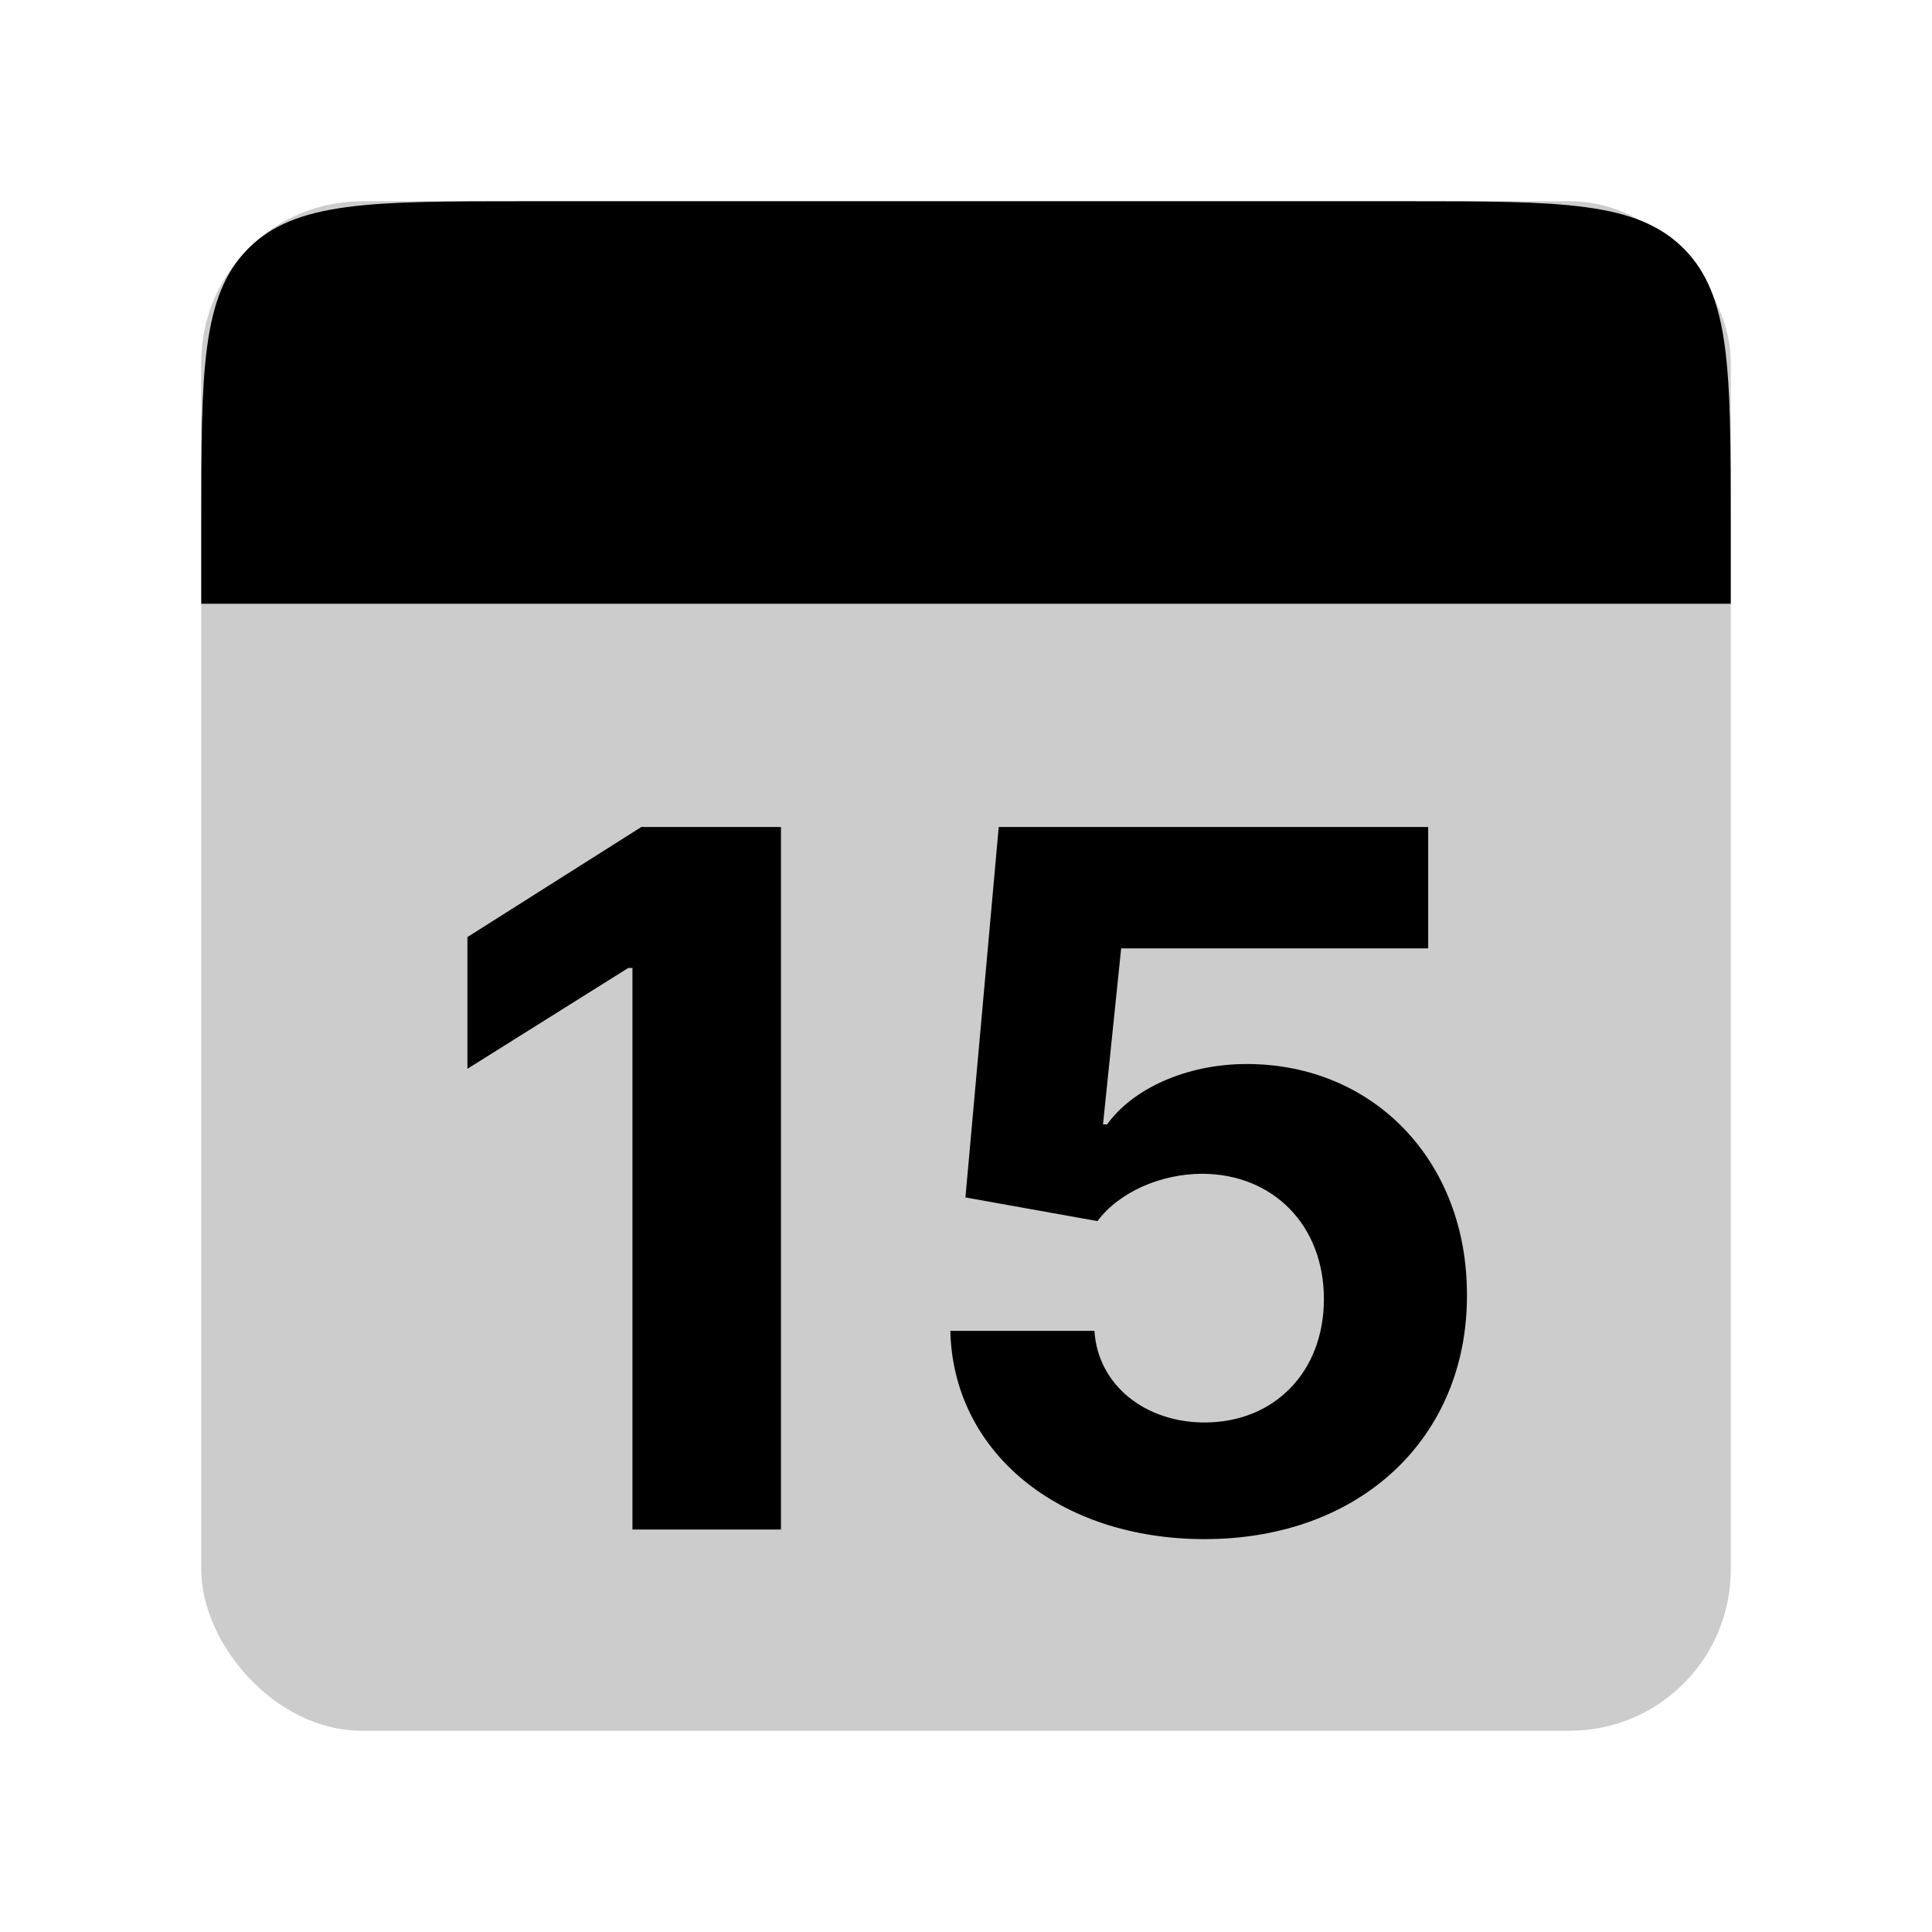<svg width="48" height="48" viewBox="0 0 48 48" fill="none" xmlns="http://www.w3.org/2000/svg">
<g id="weeks/15">
<rect id="Rectangle 1" opacity="0.2" x="5" y="5" width="38" height="38" rx="4" fill="black"/>
<path id="Rectangle 2" d="M5 13C5 9.229 5 7.343 6.172 6.172C7.343 5 9.229 5 13 5H35C38.771 5 40.657 5 41.828 6.172C43 7.343 43 9.229 43 13V15H5V13Z" fill="black"/>
<path id="15" d="M19.403 20.546H15.934L11.613 23.281V26.554L15.61 24.048H15.713V38H19.403V20.546ZM29.927 38.239C33.813 38.239 36.455 35.707 36.446 32.179C36.455 28.838 34.12 26.435 30.975 26.435C29.441 26.435 28.12 27.074 27.506 27.935H27.404L27.855 23.562H35.483V20.546H24.813L23.986 29.75L27.267 30.338C27.804 29.614 28.844 29.162 29.875 29.162C31.631 29.171 32.892 30.44 32.892 32.273C32.892 34.088 31.657 35.341 29.927 35.341C28.461 35.341 27.276 34.42 27.191 33.065H23.611C23.679 36.082 26.313 38.239 29.927 38.239Z" fill="black"/>
</g>
</svg>
